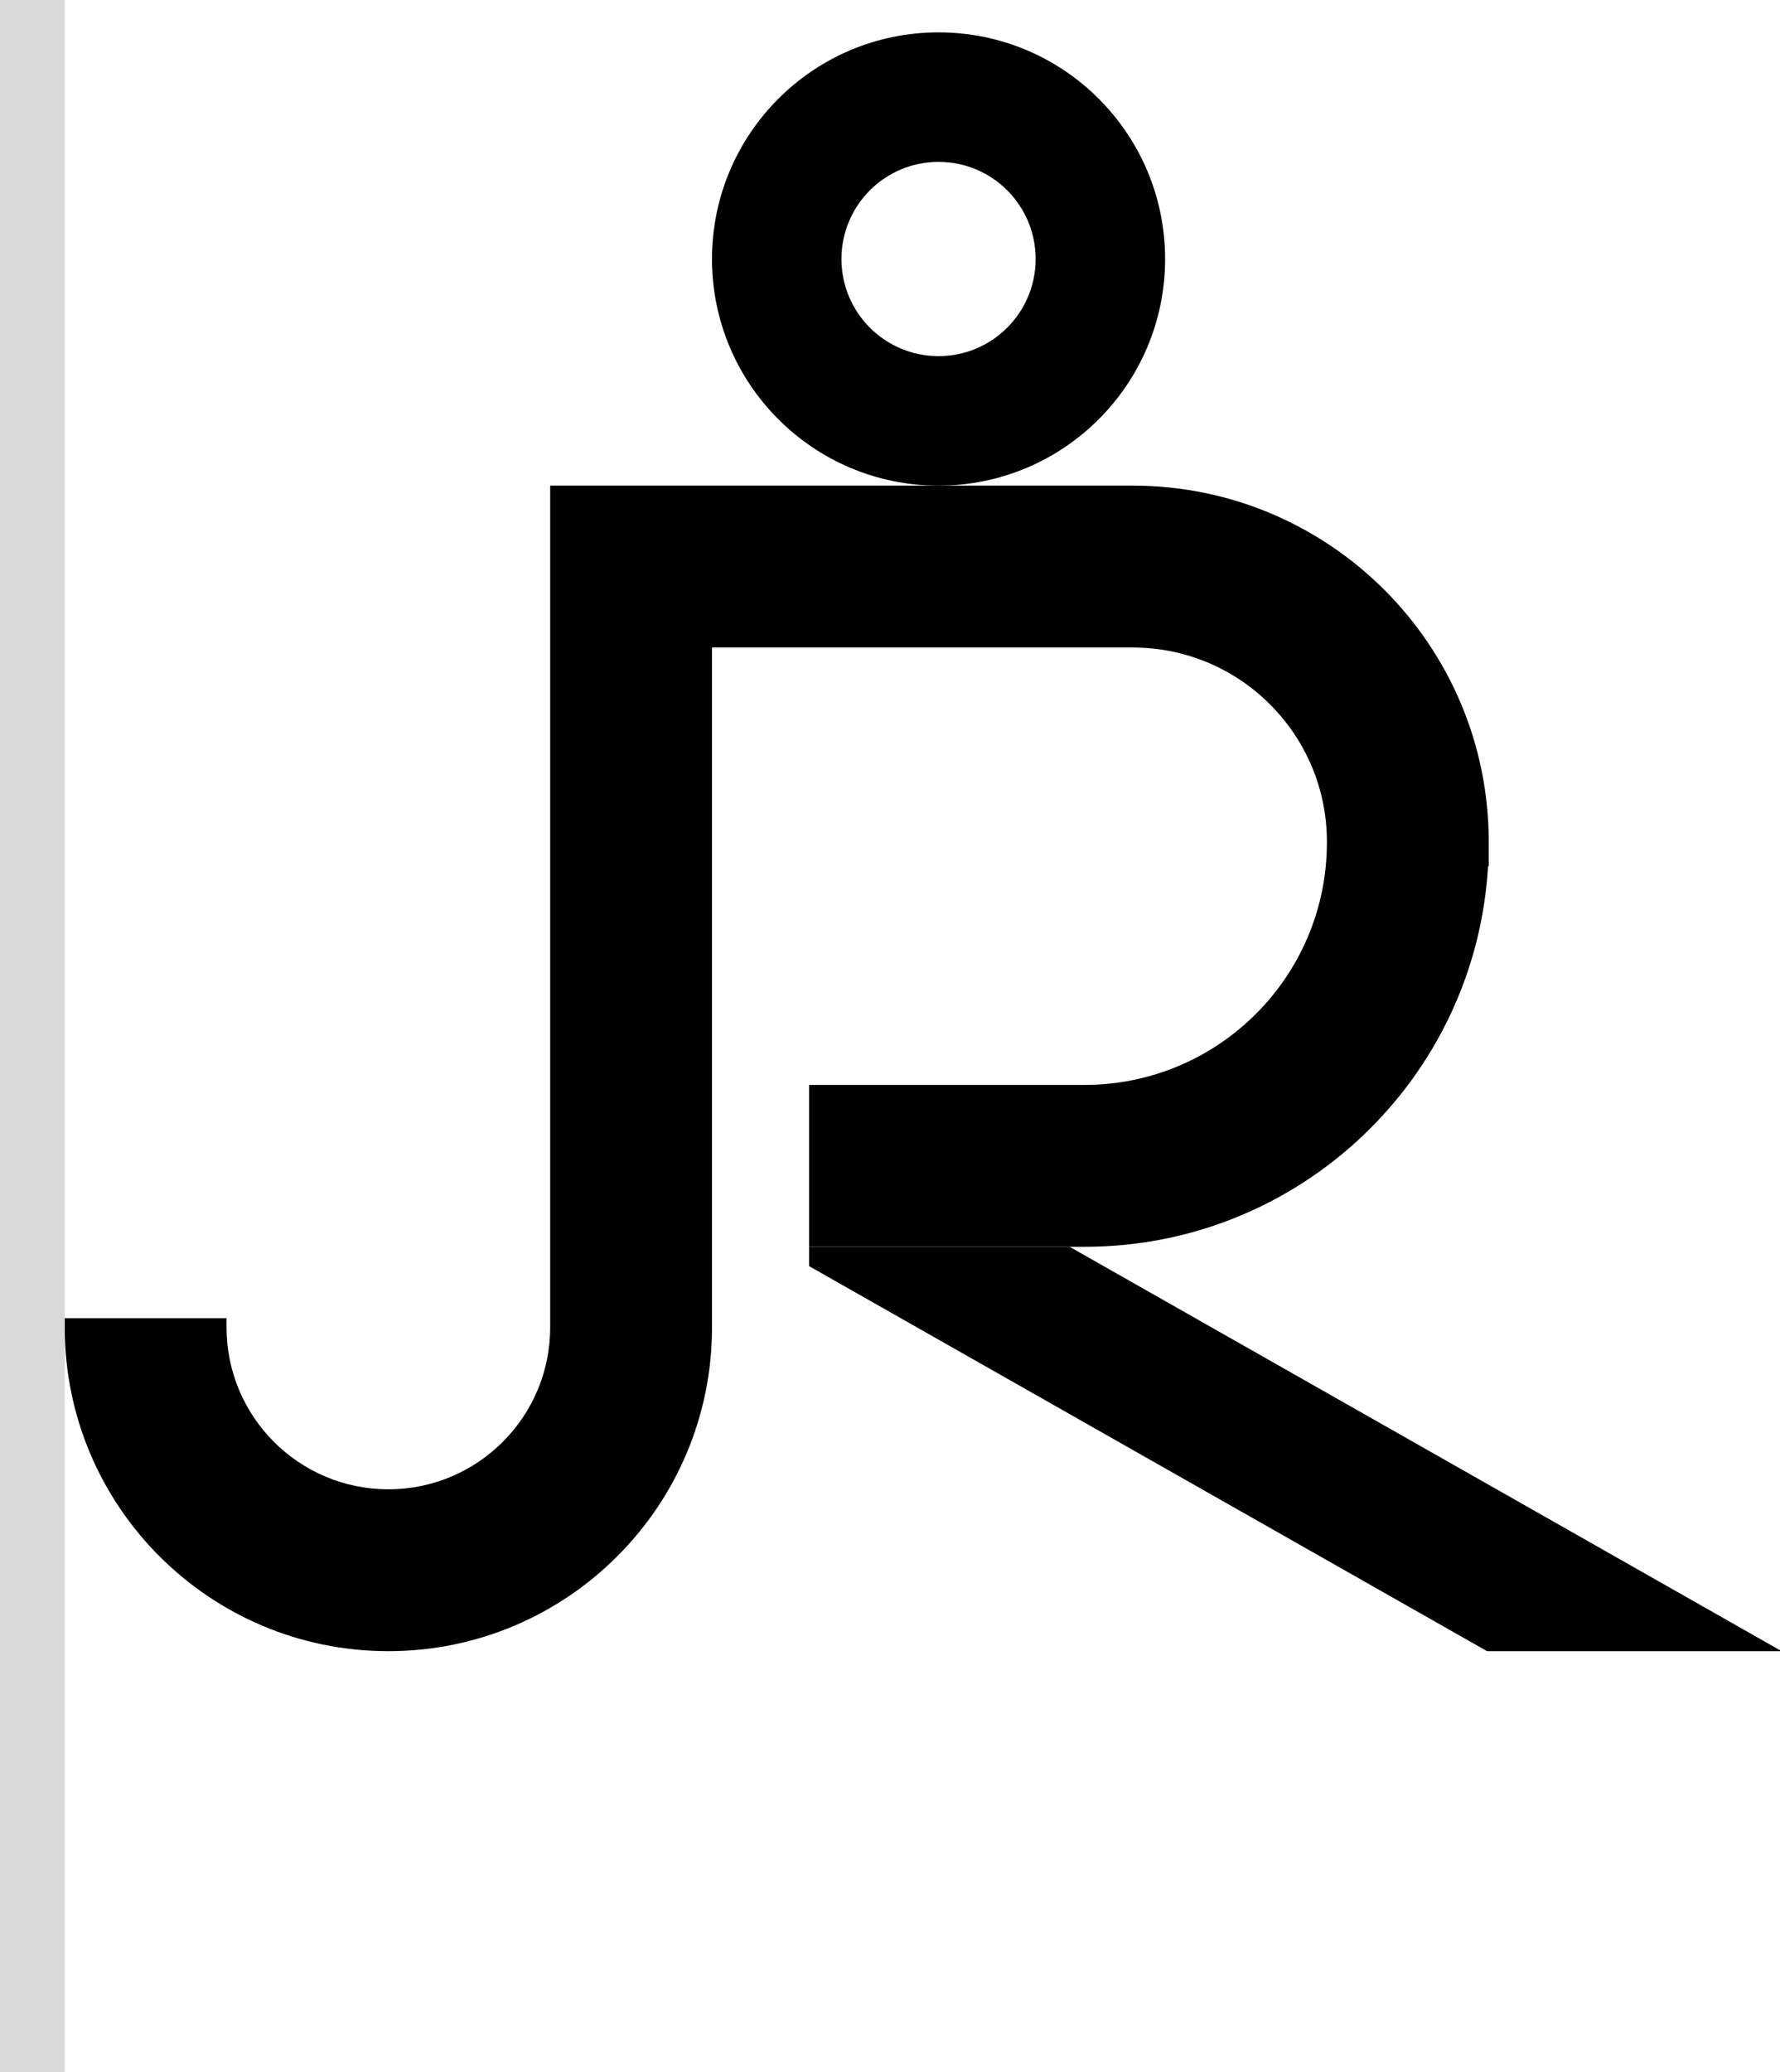 <svg width="55" height="64" viewBox="0 0 55 64" fill="none" xmlns="http://www.w3.org/2000/svg">
<path fill-rule="evenodd" clip-rule="evenodd" d="M22 8C22 4.134 25.134 1 29 1C32.866 1 36 4.134 36 8C36 11.866 32.866 15 29 15C25.134 15 22 11.866 22 8ZM29 11C27.343 11 26 9.657 26 8C26 6.343 27.343 5 29 5C30.657 5 32 6.343 32 8C32 9.657 30.657 11 29 11Z" fill="black"/>
<path d="M29 15H35C41.075 15 46 19.925 46 26V26.755H45.979C45.599 33.311 40.162 38.51 33.51 38.51H25V33.51H33.51C37.647 33.51 41 30.157 41 26.02V26C41 22.686 38.314 20 35 20H22V41C22 46.523 17.523 51 12 51C6.477 51 2 46.523 2 41V40.714H7V41C7 43.761 9.239 46 12 46C14.761 46 17 43.761 17 41V15H29Z" fill="black"/>
<path d="M55 50.971V51H45.949L25 39.107V38.51L33.051 38.51L55 50.971Z" fill="black"/>
<rect width="2" height="64" fill="#D9D9D9"/>
</svg>
